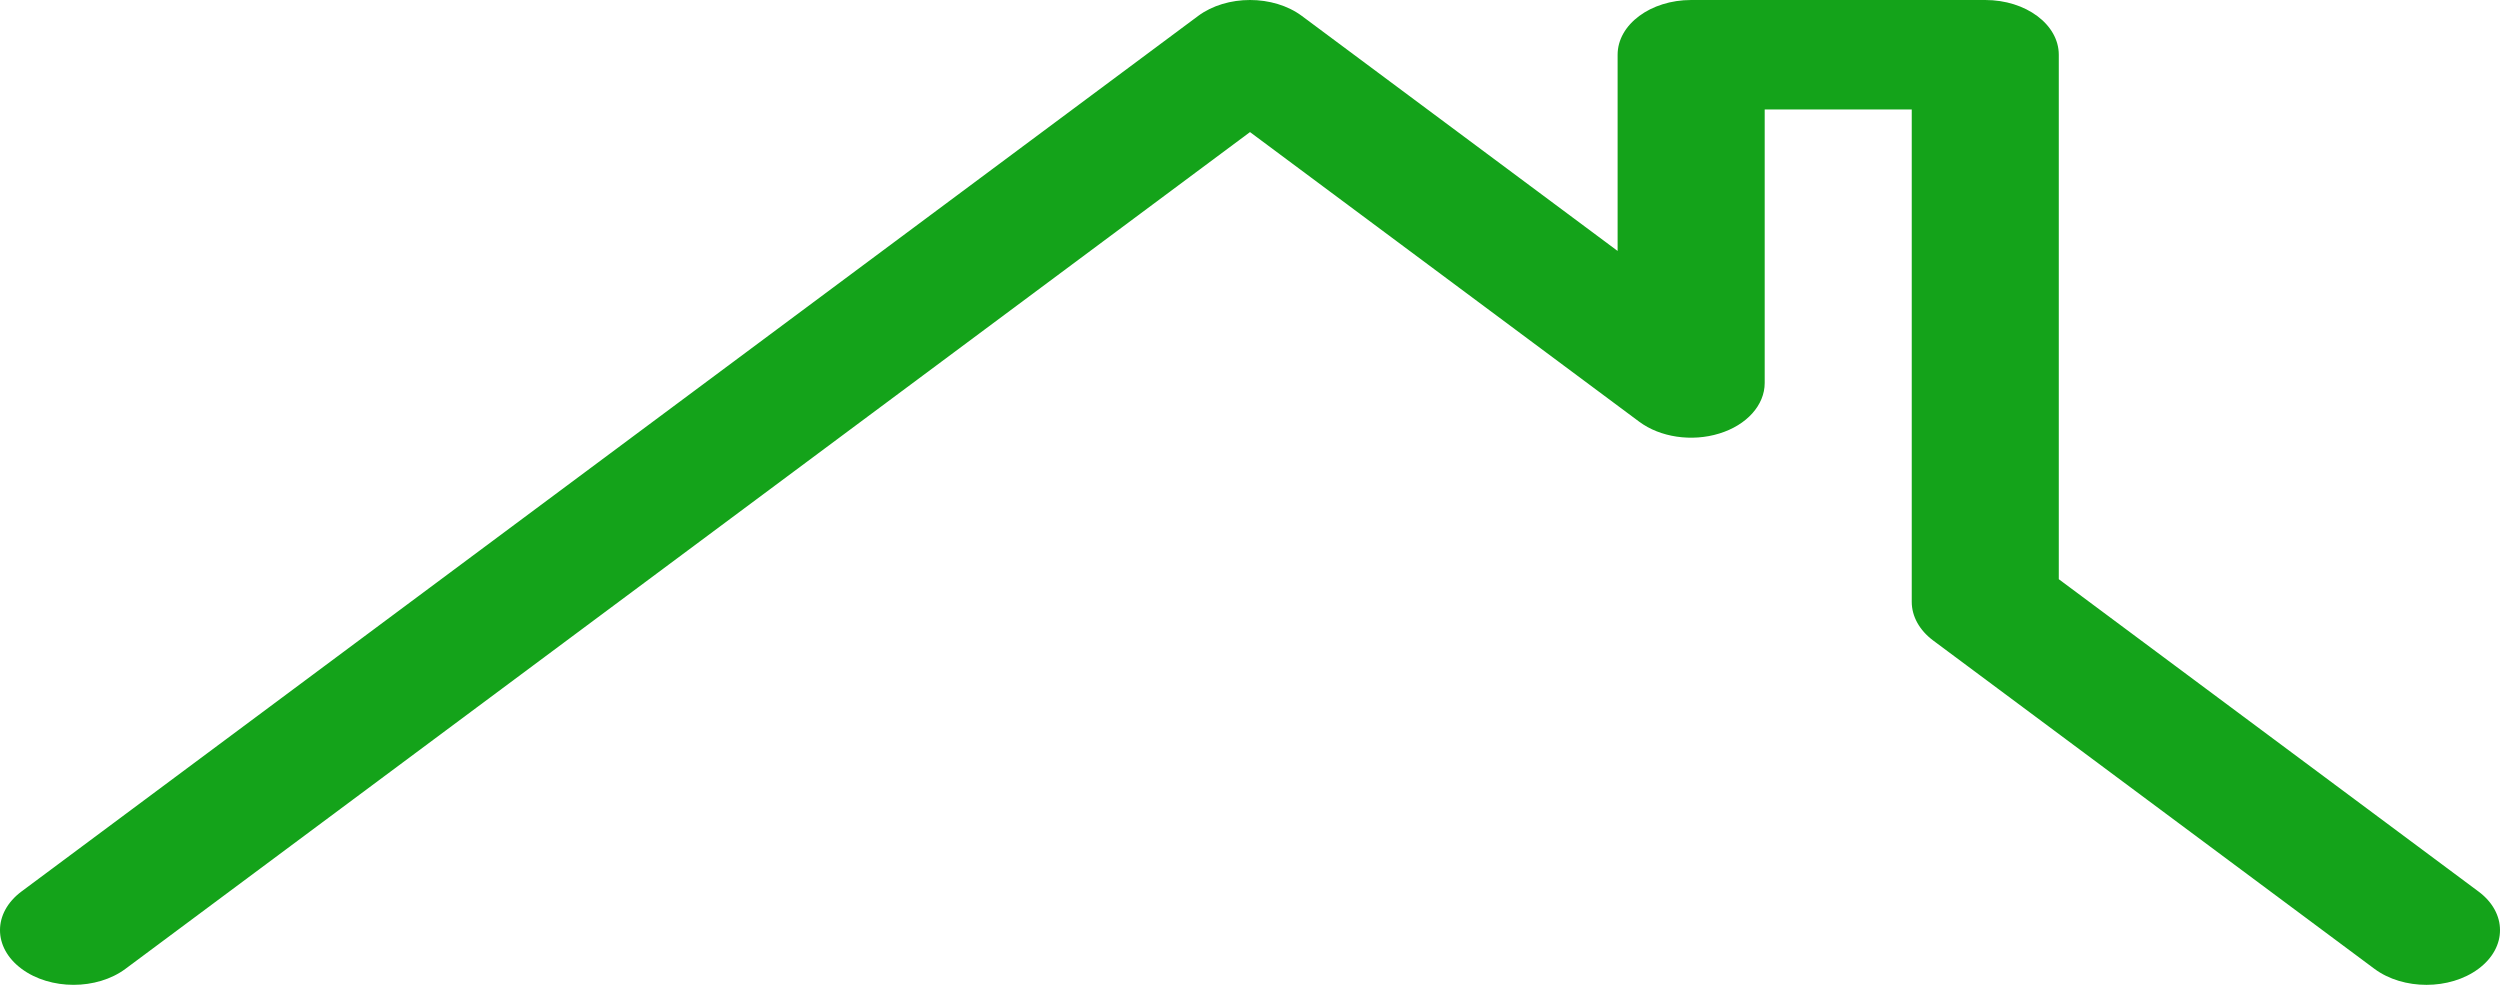 <?xml version="1.0" encoding="UTF-8"?>
<svg width="66px" height="26px" viewBox="0 0 66 26" version="1.1" xmlns="http://www.w3.org/2000/svg" xmlns:xlink="http://www.w3.org/1999/xlink">
    <!-- Generator: Sketch 47.1 (45422) - http://www.bohemiancoding.com/sketch -->
    <title>Ceiling_g</title>
    <desc>Created with Sketch.</desc>
    <defs></defs>
    <g id="Page-1" stroke="none" stroke-width="1" fill="none" fill-rule="evenodd">
        <g id="category_menu" transform="translate(-114, -576)" fill-rule="nonzero" fill="#14A31A">
            <g id="category_menu-activ" transform="translate(91, 397)">
                <g id="4" transform="translate(0, 145)">
                    <path d="M77.352,49.291 L77.352,35.445 C77.352,34.647 76.484,34 75.411,34 L67.647,34 C66.574,34 65.705,34.647 65.705,35.445 L65.705,40.625 L57.372,34.423 C56.615,33.859 55.385,33.859 54.628,34.423 L23.569,57.534 C22.81,58.099 22.81,59.013 23.569,59.576 C24.327,60.141 25.557,60.141 26.314,59.576 L56,37.487 L66.274,45.132 C66.829,45.546 67.664,45.669 68.389,45.445 C69.115,45.222 69.588,44.695 69.588,44.111 L69.588,36.889 L73.47,36.889 L73.47,49.889 C73.47,50.272 73.674,50.64 74.038,50.911 L85.685,59.577 C86.064,59.859 86.561,60 87.058,60 C87.555,60 88.052,59.859 88.431,59.577 C89.19,59.013 89.19,58.099 88.431,57.535 L77.352,49.291 Z" id="Ceiling_g"></path>
                </g>
            </g>
        </g>
    </g>
</svg>